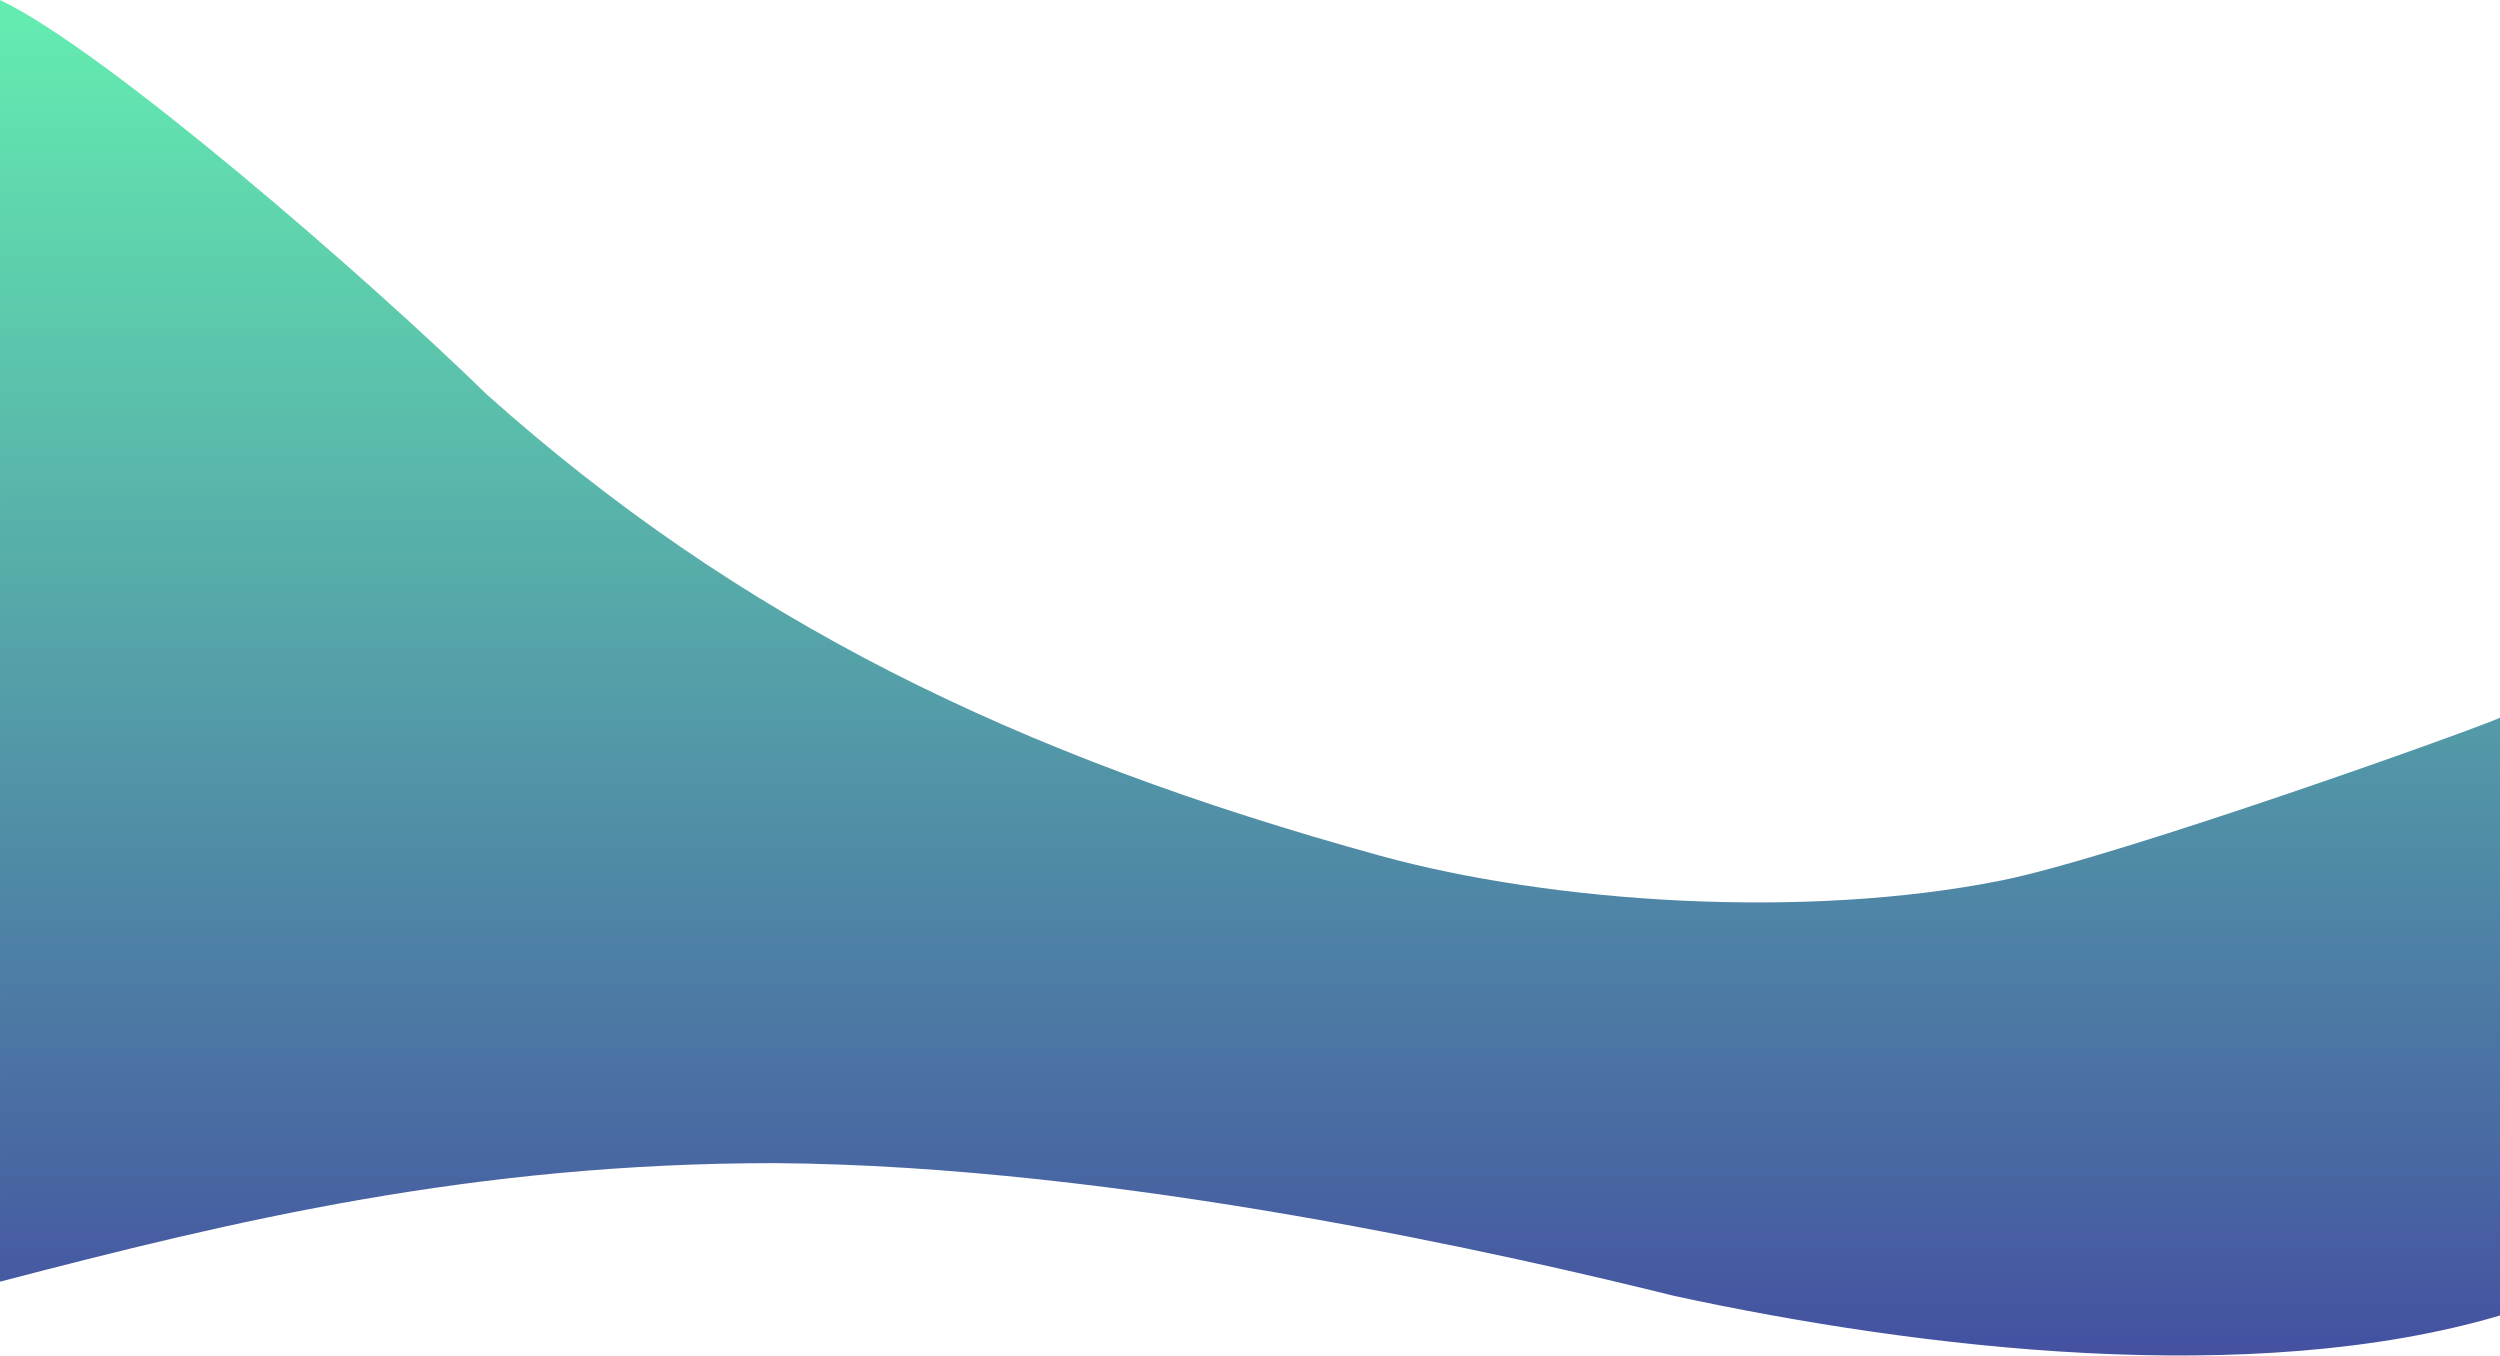 <svg data-name="Layer 1" xmlns="http://www.w3.org/2000/svg" viewBox="0 0 504.05 273.297"><defs><linearGradient id="a" x1="0%" y1="0%" x2="0%" y2="100%"><stop offset="0%" stop-color="#64eeb0"/><stop offset="100%" stop-color="#434da0"/></linearGradient></defs><path d="M.348-.312C21.4 9.667 74.4 55.667 98.533 79.257c50.866 45.41 106.324 72.648 180.093 92.963 34.514 9.5 85.476 12.955 125.225 4.989 23.72-4.753 97.4-31.162 100.548-32.825V264.92c-50 14.747-117 6.747-166.442-3.939C306.194 253.1 226.4 234.667 156.551 234.2c-60.835-.006-108.968 11.563-156.2 23.9z" transform="translate(-.348 .312)" fill="url(#a)"/></svg>